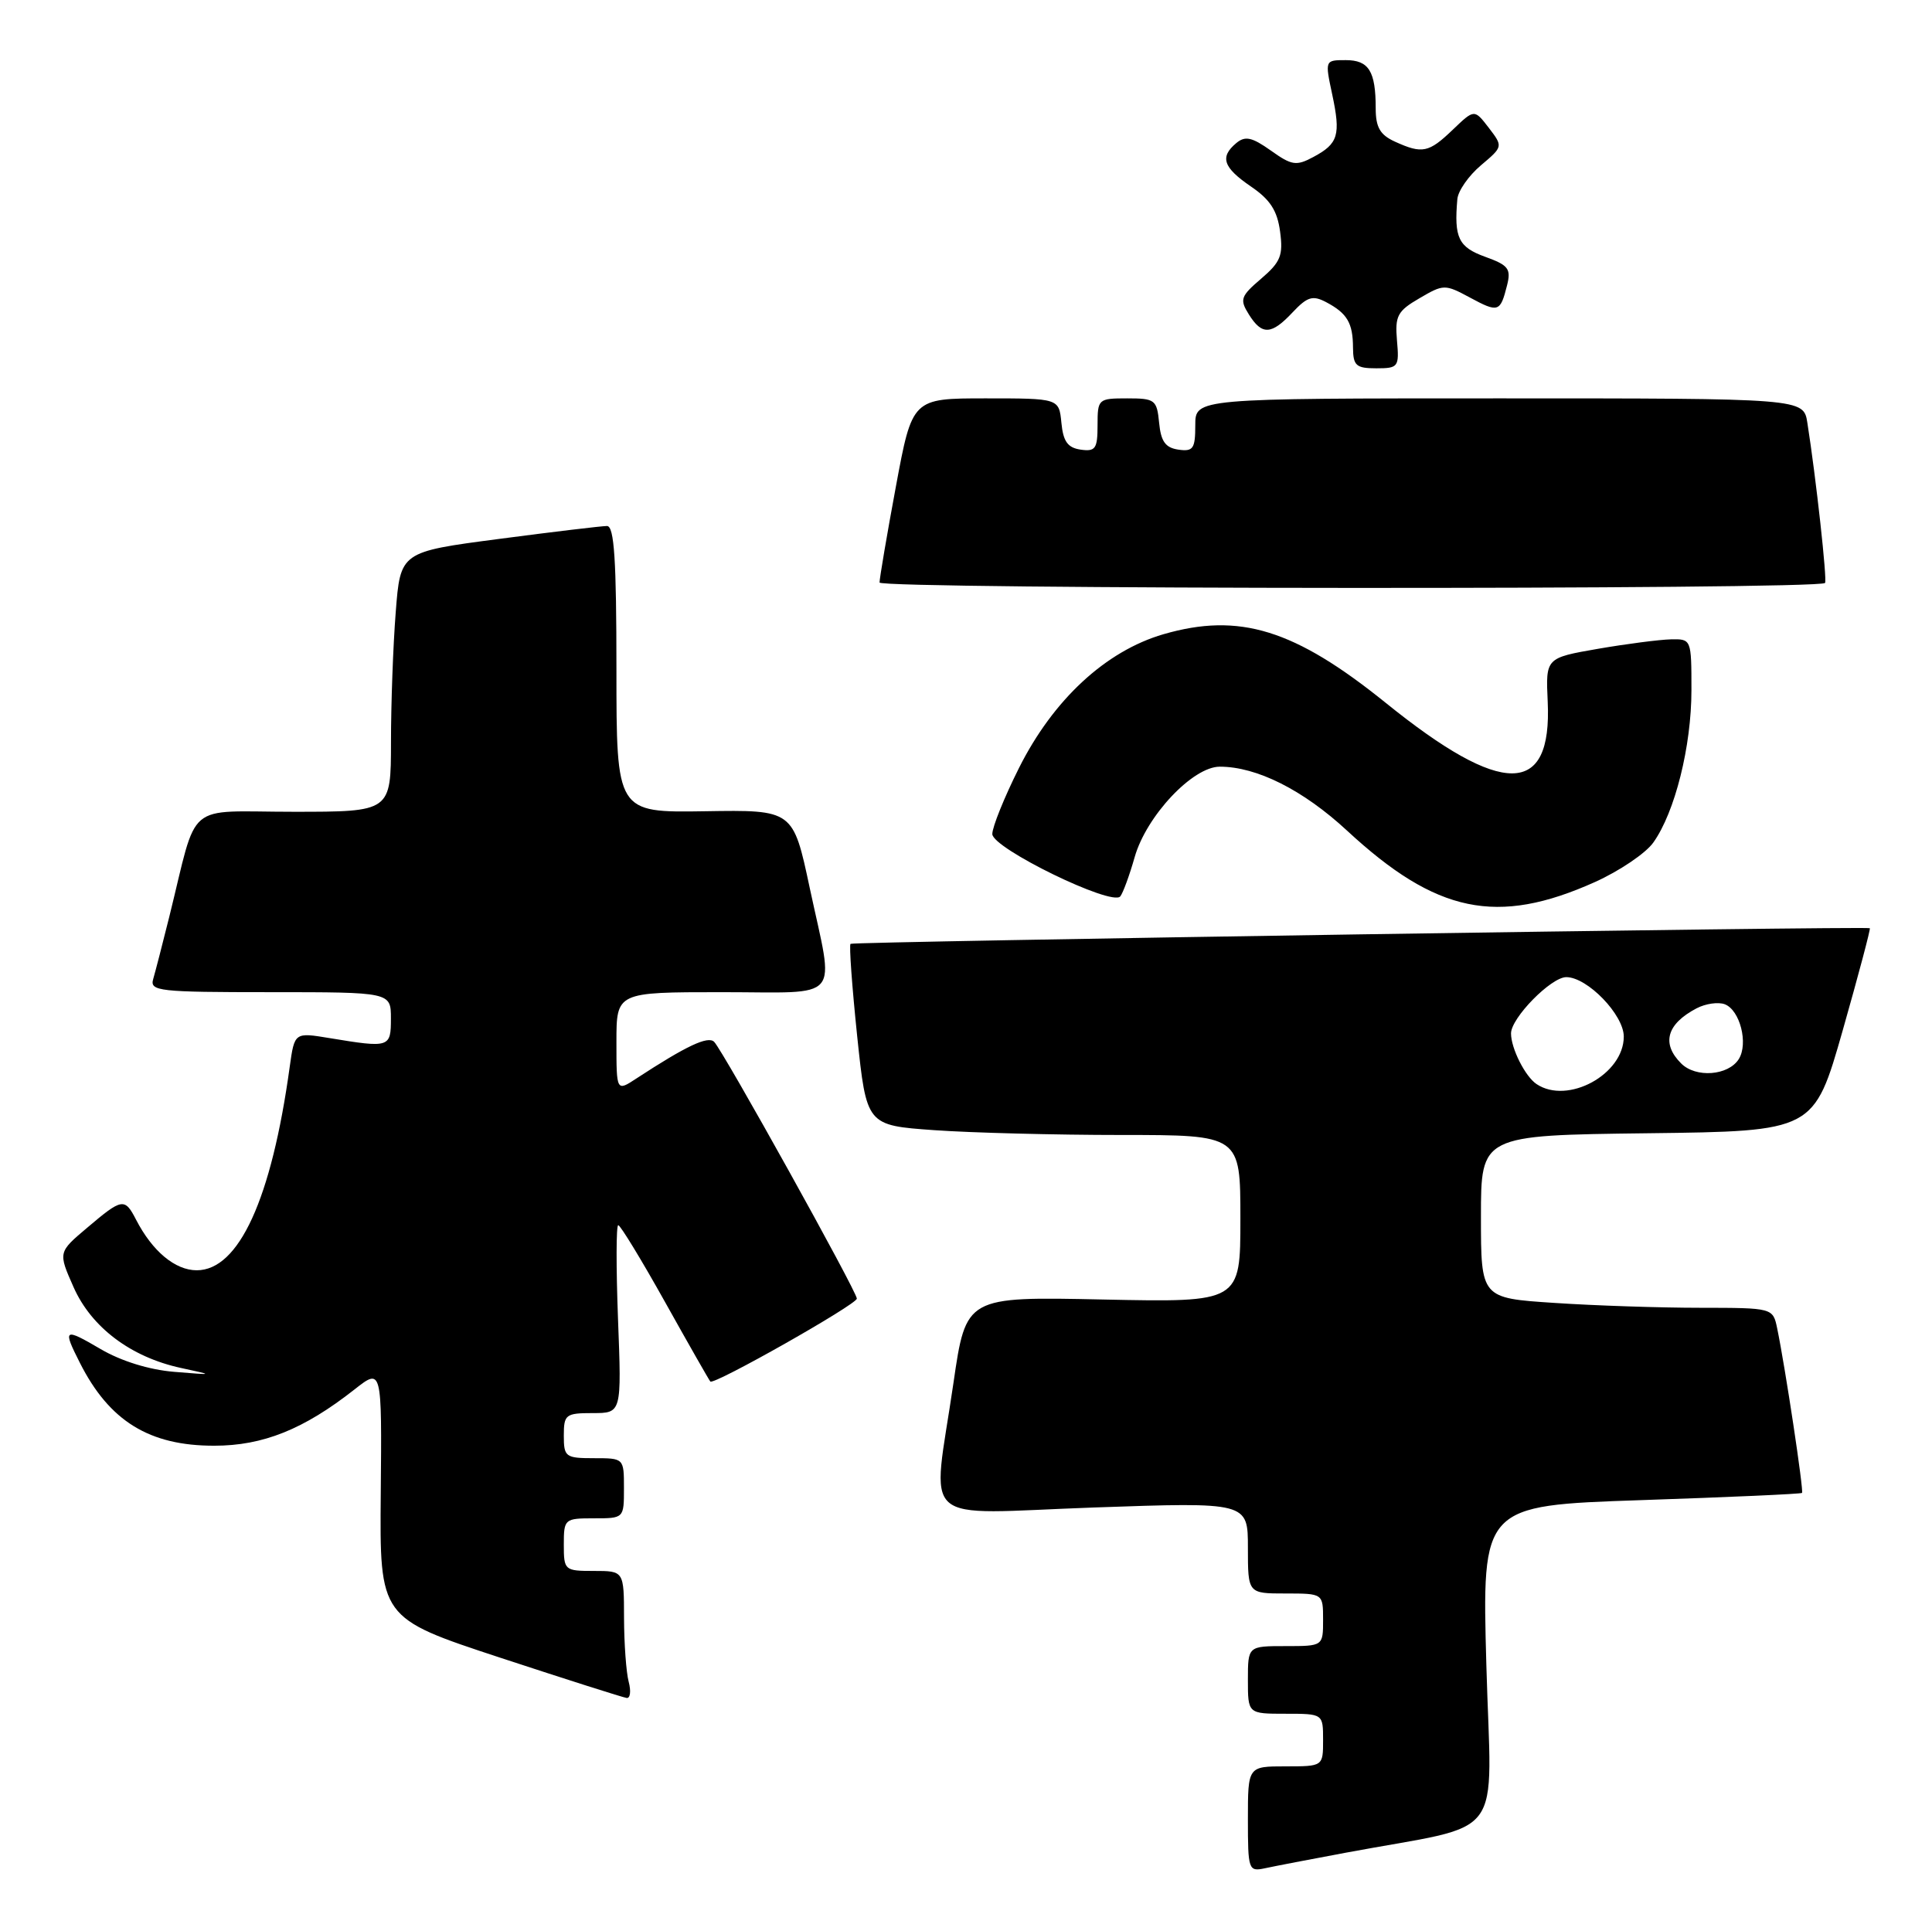 <?xml version="1.0" encoding="UTF-8" standalone="no"?>
<!DOCTYPE svg PUBLIC "-//W3C//DTD SVG 1.1//EN" "http://www.w3.org/Graphics/SVG/1.1/DTD/svg11.dtd" >
<svg xmlns="http://www.w3.org/2000/svg" xmlns:xlink="http://www.w3.org/1999/xlink" version="1.1" viewBox="0 0 257 256">
 <g >
 <path fill="currentColor"
d=" M 179.00 246.49 C 200.69 242.44 198.38 245.51 197.72 221.55 C 197.13 200.30 197.13 200.30 218.30 199.58 C 229.94 199.19 239.57 198.76 239.71 198.62 C 239.96 198.37 237.48 181.91 236.41 176.75 C 235.84 174.00 235.84 174.00 226.17 173.99 C 220.85 173.99 212.11 173.70 206.75 173.34 C 197.00 172.70 197.00 172.70 197.00 161.87 C 197.00 151.04 197.00 151.04 219.15 150.77 C 241.30 150.50 241.30 150.50 245.13 137.06 C 247.23 129.67 248.85 123.56 248.73 123.49 C 248.23 123.20 113.48 125.27 113.14 125.57 C 112.94 125.75 113.34 131.25 114.02 137.81 C 115.27 149.72 115.27 149.72 124.29 150.36 C 129.25 150.71 140.44 151.00 149.15 151.00 C 165.00 151.00 165.00 151.00 165.00 162.14 C 165.00 173.27 165.00 173.27 146.75 172.89 C 128.50 172.50 128.50 172.50 126.83 184.00 C 124.00 203.40 121.75 201.40 145.50 200.56 C 166.00 199.84 166.00 199.84 166.00 205.92 C 166.00 212.00 166.00 212.00 171.00 212.00 C 176.00 212.00 176.00 212.00 176.00 215.50 C 176.00 219.00 176.00 219.00 171.00 219.00 C 166.00 219.00 166.00 219.00 166.00 223.50 C 166.00 228.00 166.00 228.00 171.00 228.00 C 176.00 228.00 176.00 228.00 176.00 231.50 C 176.00 235.00 176.00 235.00 171.00 235.00 C 166.00 235.00 166.00 235.00 166.00 242.02 C 166.00 248.77 166.08 249.02 168.25 248.56 C 169.49 248.29 174.32 247.36 179.00 246.49 Z  M 83.63 223.75 C 83.30 222.51 83.02 218.69 83.01 215.25 C 83.00 209.00 83.00 209.00 79.00 209.00 C 75.10 209.00 75.00 208.92 75.00 205.50 C 75.00 202.08 75.10 202.00 79.00 202.00 C 83.00 202.00 83.00 202.00 83.00 198.00 C 83.00 194.00 83.00 194.00 79.00 194.00 C 75.22 194.00 75.00 193.83 75.00 191.00 C 75.00 188.19 75.24 188.00 78.85 188.00 C 82.69 188.00 82.69 188.00 82.21 175.50 C 81.95 168.62 81.96 163.00 82.24 163.00 C 82.52 163.00 85.33 167.61 88.48 173.25 C 91.63 178.89 94.34 183.64 94.49 183.80 C 94.96 184.31 113.96 173.55 113.98 172.77 C 114.00 171.86 96.21 139.84 95.00 138.61 C 94.18 137.78 91.30 139.14 84.66 143.48 C 82.00 145.23 82.00 145.23 82.00 138.62 C 82.00 132.00 82.00 132.00 96.00 132.00 C 112.27 132.00 111.00 133.51 107.71 118.12 C 105.50 107.74 105.50 107.74 93.75 107.93 C 82.00 108.11 82.00 108.11 82.00 89.05 C 82.00 74.49 81.71 70.00 80.75 69.98 C 80.06 69.98 73.60 70.75 66.38 71.70 C 53.26 73.42 53.26 73.42 52.64 81.46 C 52.29 85.88 52.01 93.66 52.01 98.75 C 52.00 108.00 52.00 108.00 39.04 108.00 C 24.39 108.00 26.41 106.29 22.51 122.00 C 21.62 125.58 20.66 129.29 20.38 130.25 C 19.90 131.87 21.10 132.00 35.93 132.00 C 52.00 132.00 52.00 132.00 52.00 135.50 C 52.00 139.38 51.84 139.43 43.84 138.11 C 39.18 137.34 39.18 137.34 38.54 141.92 C 36.12 159.51 31.78 169.00 26.17 169.00 C 23.30 169.00 20.26 166.47 18.09 162.25 C 16.59 159.34 16.24 159.40 11.62 163.32 C 7.73 166.60 7.73 166.60 9.78 171.23 C 12.15 176.60 17.42 180.56 24.09 182.00 C 28.50 182.95 28.50 182.95 23.15 182.51 C 19.85 182.24 16.11 181.08 13.40 179.49 C 8.50 176.62 8.31 176.74 10.62 181.30 C 14.54 189.07 19.86 192.35 28.50 192.34 C 34.99 192.34 40.41 190.16 47.15 184.86 C 50.80 181.99 50.80 181.99 50.65 198.63 C 50.50 215.26 50.50 215.26 66.50 220.53 C 75.30 223.42 82.89 225.84 83.37 225.90 C 83.84 225.95 83.96 224.99 83.63 223.75 Z  M 212.16 117.35 C 215.42 115.88 218.92 113.52 219.93 112.09 C 222.81 108.05 225.00 99.29 225.00 91.82 C 225.00 85.03 224.99 85.00 222.25 85.06 C 220.74 85.10 216.38 85.66 212.56 86.32 C 205.61 87.53 205.61 87.53 205.88 93.35 C 206.47 106.01 199.89 106.07 184.36 93.53 C 172.21 83.72 164.86 81.45 154.76 84.38 C 147.08 86.62 140.10 93.08 135.54 102.19 C 133.59 106.08 132.00 110.03 132.00 110.96 C 132.00 112.85 147.89 120.60 149.02 119.26 C 149.37 118.84 150.24 116.49 150.94 114.02 C 152.50 108.55 158.66 102.00 162.26 102.00 C 167.18 102.00 173.33 105.09 179.18 110.50 C 191.06 121.51 199.15 123.19 212.16 117.35 Z  M 242.77 77.56 C 243.08 77.25 241.57 63.54 240.42 56.25 C 239.91 53.00 239.91 53.00 199.45 53.00 C 159.00 53.00 159.00 53.00 159.00 56.57 C 159.00 59.70 158.72 60.10 156.75 59.82 C 155.03 59.57 154.43 58.74 154.19 56.25 C 153.89 53.19 153.65 53.00 149.94 53.00 C 146.09 53.00 146.00 53.08 146.00 56.57 C 146.00 59.70 145.72 60.10 143.75 59.82 C 142.03 59.57 141.43 58.74 141.19 56.25 C 140.87 53.00 140.87 53.00 131.11 53.00 C 121.35 53.00 121.35 53.00 119.17 64.75 C 117.97 71.21 117.00 76.95 117.00 77.50 C 117.00 78.41 241.86 78.48 242.77 77.56 Z  M 185.83 45.30 C 185.55 42.03 185.89 41.38 188.82 39.68 C 192.03 37.80 192.21 37.80 195.52 39.58 C 199.32 41.63 199.57 41.54 200.47 37.97 C 201.03 35.76 200.66 35.28 197.55 34.16 C 194.01 32.88 193.41 31.63 193.86 26.50 C 193.95 25.40 195.36 23.38 196.99 22.00 C 199.95 19.50 199.95 19.50 198.04 17.00 C 196.12 14.51 196.12 14.51 193.26 17.25 C 190.05 20.33 189.20 20.50 185.55 18.84 C 183.58 17.94 183.00 16.94 183.00 14.42 C 183.00 9.47 182.09 8.00 179.01 8.00 C 176.25 8.00 176.24 8.01 177.21 12.54 C 178.37 17.98 178.03 19.11 174.70 20.89 C 172.43 22.11 171.83 22.01 169.05 20.03 C 166.54 18.25 165.64 18.05 164.46 19.03 C 162.23 20.89 162.70 22.28 166.40 24.81 C 168.96 26.55 169.91 28.02 170.28 30.81 C 170.71 33.98 170.35 34.86 167.77 37.07 C 165.03 39.41 164.88 39.84 166.12 41.82 C 167.87 44.63 169.12 44.57 171.96 41.54 C 173.90 39.48 174.62 39.26 176.39 40.19 C 179.20 41.67 179.97 42.96 179.98 46.25 C 180.00 48.65 180.39 49.00 183.08 49.00 C 186.01 49.00 186.14 48.83 185.83 45.30 Z  M 204.40 144.23 C 202.89 143.23 201.00 139.48 201.00 137.49 C 201.00 135.43 206.33 130.00 208.35 130.00 C 211.16 130.00 216.00 135.01 216.00 137.91 C 216.00 142.94 208.54 147.00 204.40 144.23 Z  M 223.63 141.48 C 220.98 138.84 221.70 136.24 225.68 134.15 C 226.88 133.52 228.57 133.28 229.44 133.61 C 231.46 134.39 232.59 138.83 231.30 140.90 C 229.91 143.11 225.58 143.44 223.63 141.48 Z "/>
</g>
</svg>